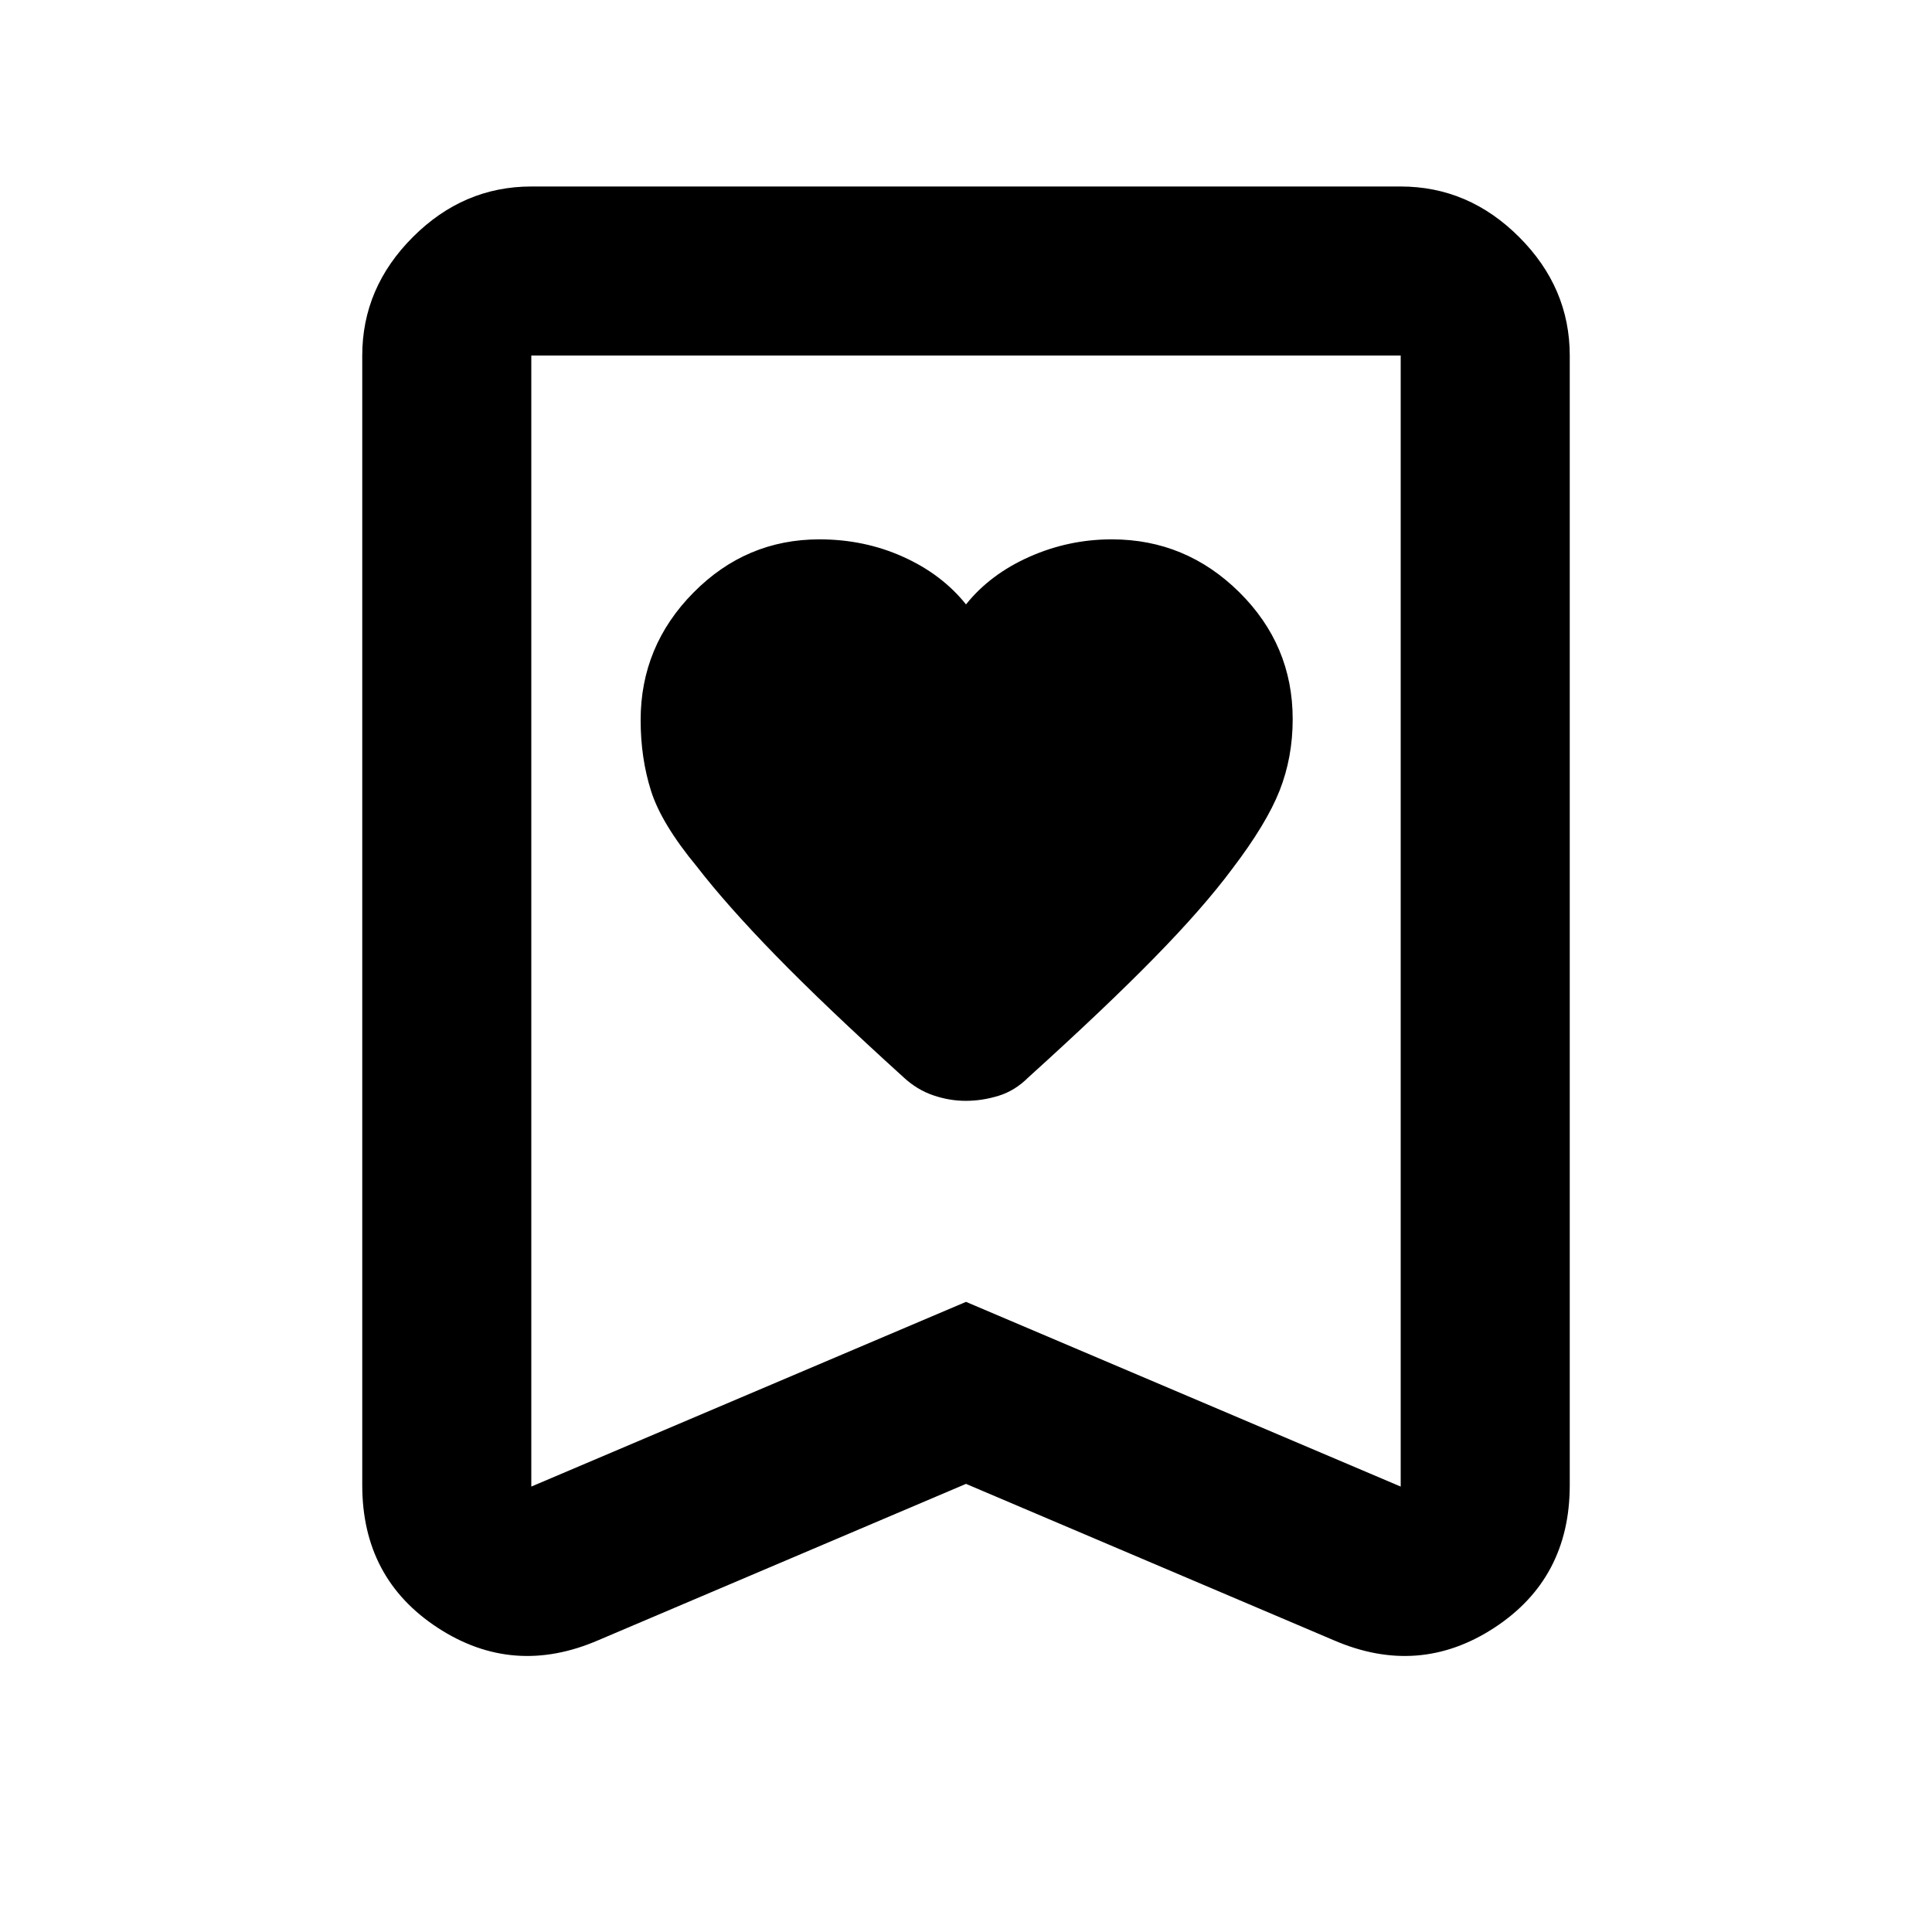 <svg xmlns="http://www.w3.org/2000/svg" height="40" viewBox="0 -960 960 960" width="40"><path d="M480-659.67q-12-15-31.26-23.66-19.27-8.67-41.57-8.67-36.5 0-62.67 26.53t-26.17 63.27q0 18.87 5.17 35.2 5.17 16.33 22.83 37.67 14.67 19 39 44 24.34 25 63.67 60.66 6.67 6.17 14.71 8.92 8.04 2.75 16.17 2.75 8.13 0 16.29-2.5 8.16-2.5 14.83-9.17 38.33-34.66 62.61-59.46 24.29-24.79 38.72-44.2 17-22.34 23.5-38.84 6.5-16.5 6.5-35.5 0-36.81-26.55-63.07Q589.22-692 552.45-692q-21.45 0-40.95 8.67-19.5 8.66-31.5 23.66Zm0 437L297.33-145q-42.33 18.33-79.83-6.17T180-222v-561.33q0-33.73 25.14-58.87 25.13-25.13 58.86-25.13h432q33.73 0 58.86 25.13Q780-817.06 780-783.33V-222q0 46.33-37.5 70.83T662.67-145L480-222.67Zm0-90.44 216 91.78v-562H264v562l216-91.78Zm0-470.22H264h432-216Z"/></svg>